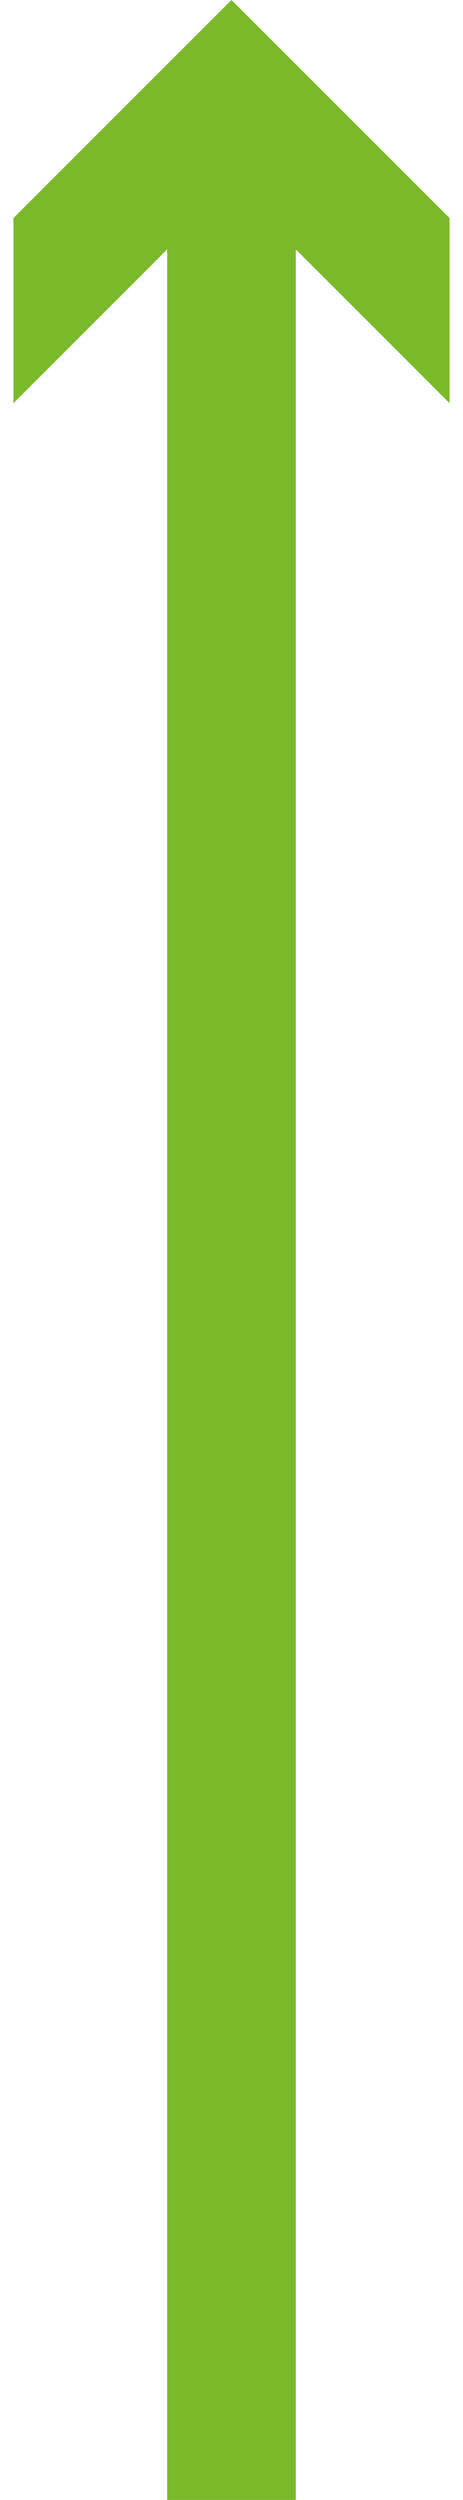 <?xml version="1.0" encoding="utf-8"?>
<!-- Generator: Adobe Illustrator 16.0.3, SVG Export Plug-In . SVG Version: 6.00 Build 0)  -->
<!DOCTYPE svg PUBLIC "-//W3C//DTD SVG 1.1//EN" "http://www.w3.org/Graphics/SVG/1.1/DTD/svg11.dtd">
<svg version="1.1" id="Слой_1" xmlns="http://www.w3.org/2000/svg" xmlns:xlink="http://www.w3.org/1999/xlink" x="0px" y="0px"
	 viewBox="46.458 -149 36 194.366" enable-background="new 46.458 -149 36 194.366"
	 xml:space="preserve">
<g>
	<g>
		
			<line fill="none" stroke="#7AB929" stroke-width="10" stroke-miterlimit="10" x1="64.458" y1="-137.571" x2="64.458" y2="45.366"/>
		<g>
			<polygon fill="#7AB929" points="47.505,-117.653 64.458,-134.616 81.412,-117.653 81.412,-132.048 64.458,-149.001 
				47.505,-132.048 			"/>
		</g>
	</g>
</g>
</svg>
